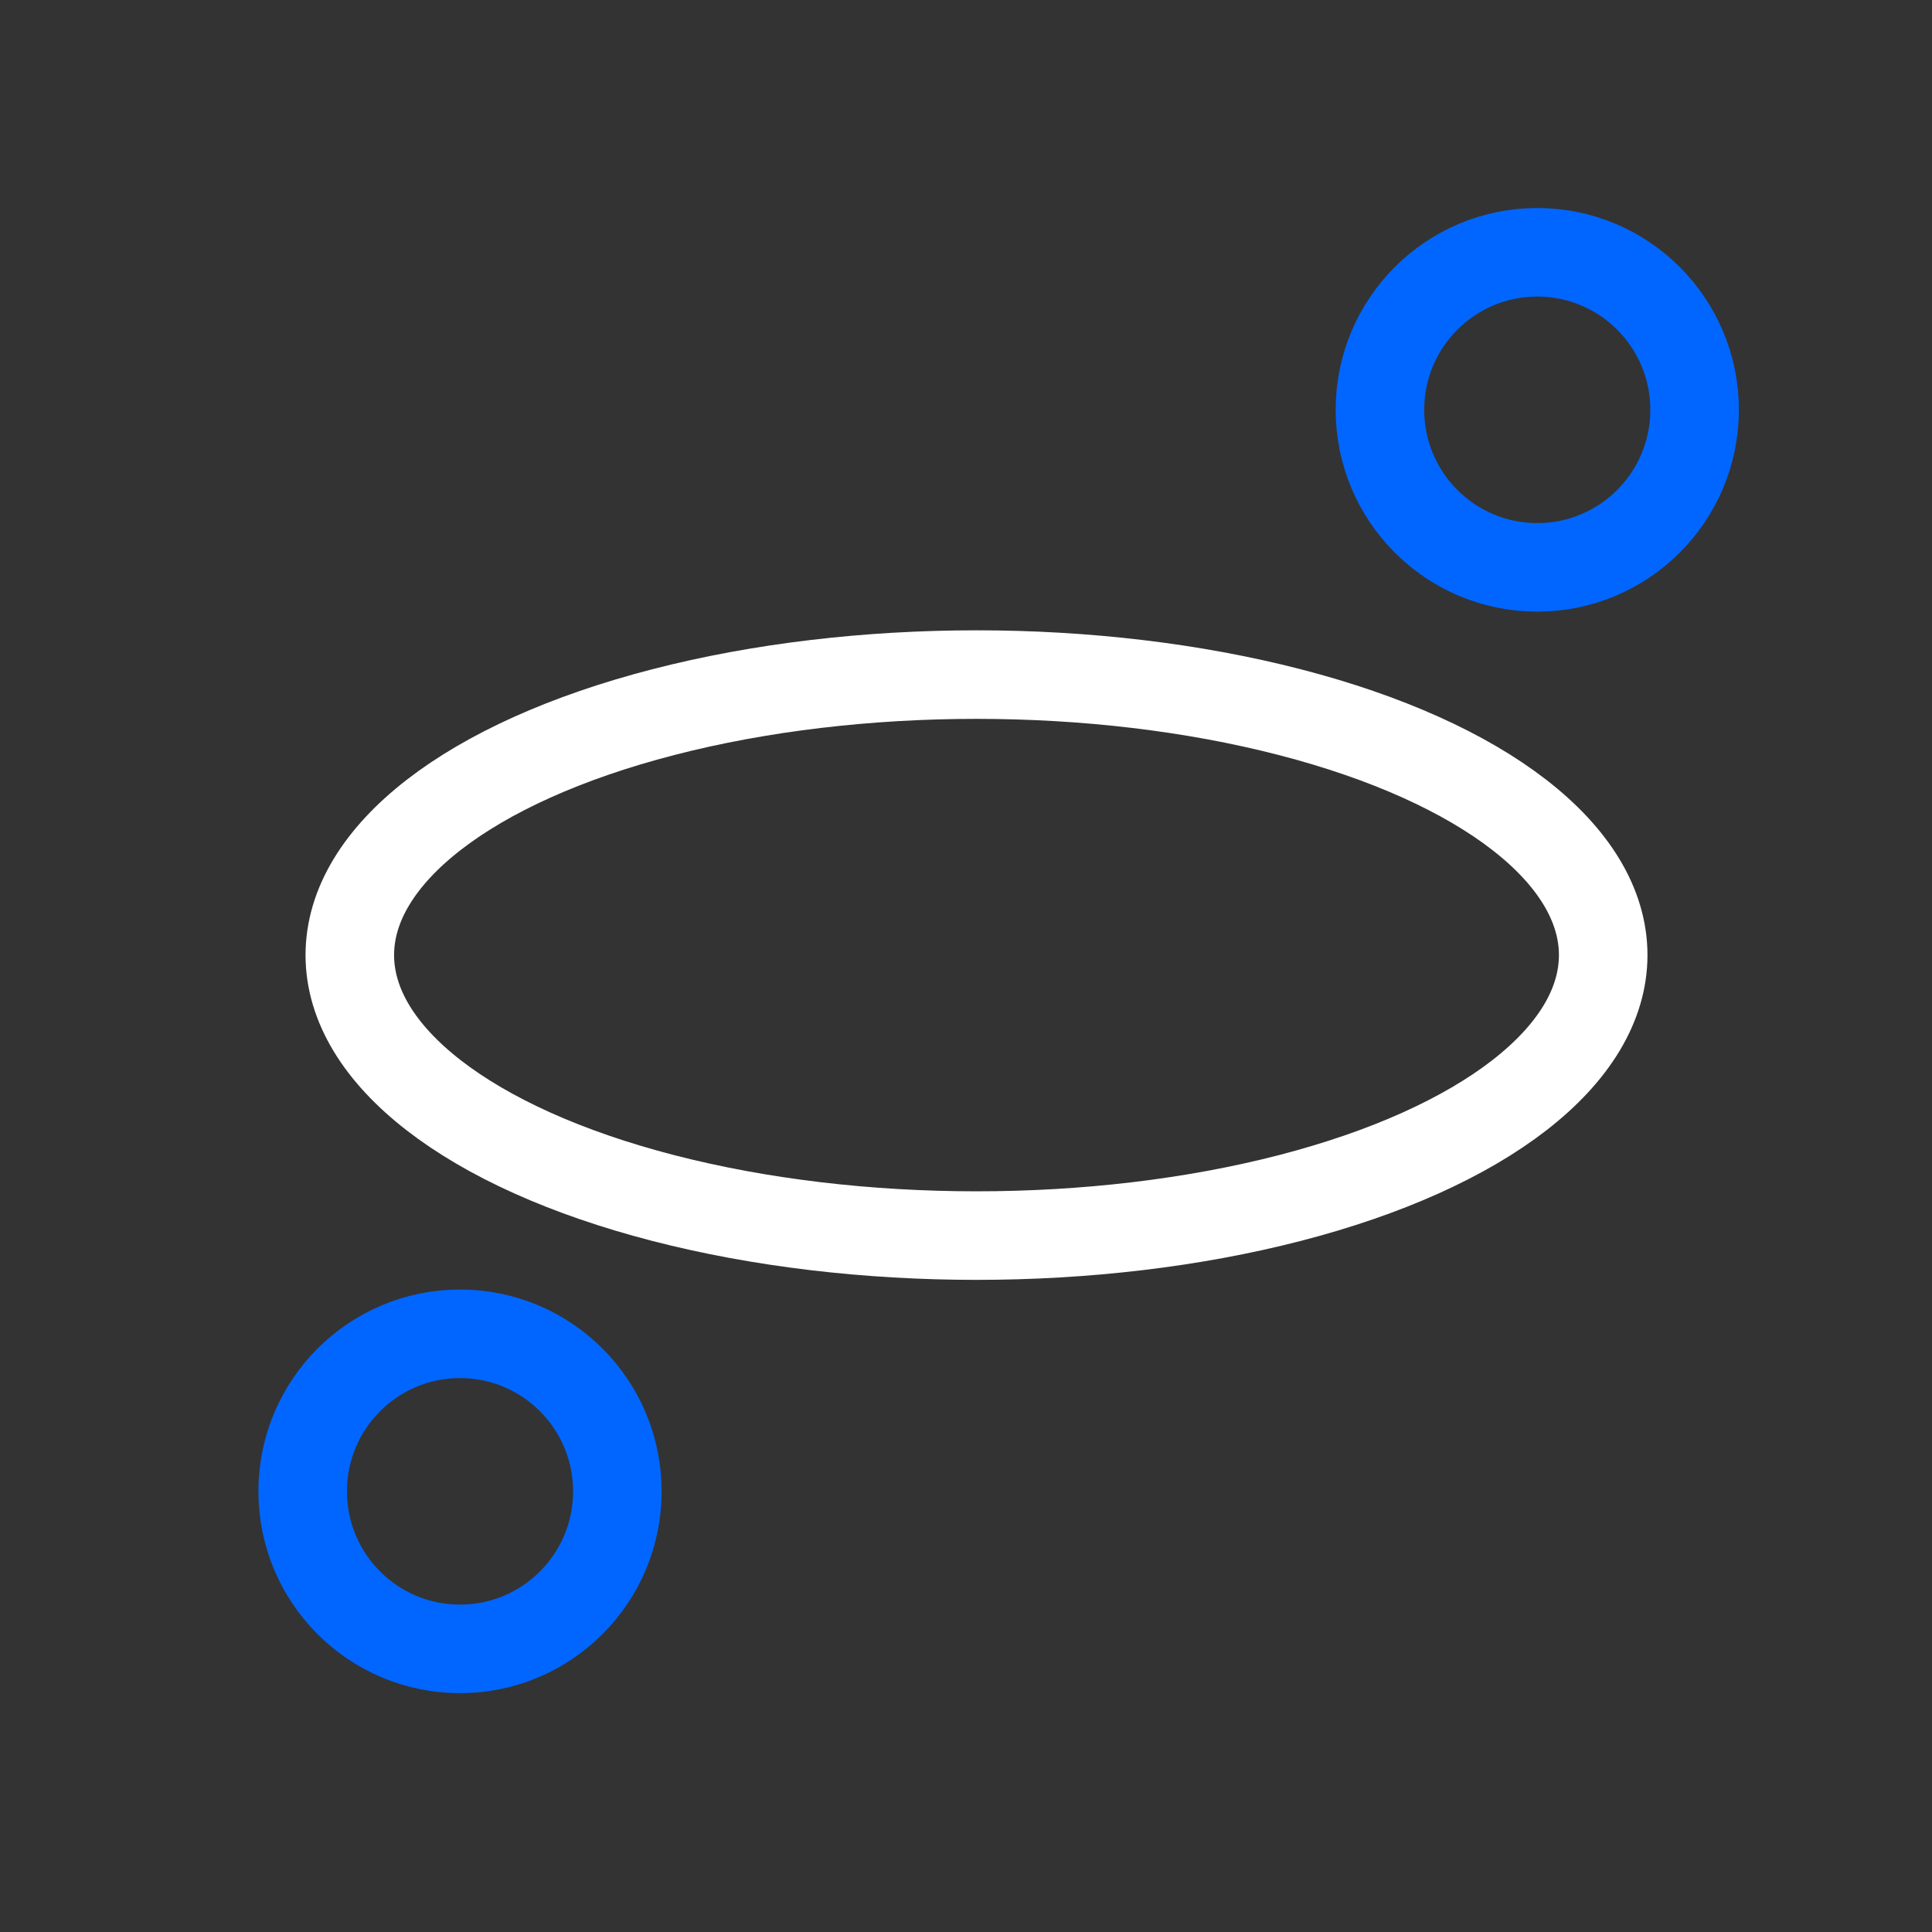 <svg
   height="48"
   id="svg3336"
   xmlns:cc="http://creativecommons.org/ns#"
   version="1.1"
   inkscape:version="0.91 r13725"
   xmlns:sodipodi="http://sodipodi.sourceforge.net/DTD/sodipodi-0.dtd"
   xmlns:xlink="http://www.w3.org/1999/xlink"
   xmlns:rdf="http://www.w3.org/1999/02/22-rdf-syntax-ns#"
   sodipodi:docname="FC_COIL_LAS_BASE.svg"
   viewBox="0 0 48 48"
   xmlns:dc="http://purl.org/dc/elements/1.1/"
   xmlns:inkscape="http://www.inkscape.org/namespaces/inkscape"
   width="48"
   xmlns="http://www.w3.org/2000/svg"
   xmlns:svg="http://www.w3.org/2000/svg">
   <rect x="0" y="0" width="48" height="48" fill="#333333" stroke="none"/>
   <title
      id="title12183">COIL Icon Pack LAS</title>
   <defs
      id="defs3338">
      <pattern
         height="6"
         x="0"
         id="EMFhbasepattern"
         patternUnits="userSpaceOnUse"
         width="6"
         y="0"></pattern>
      <pattern
         height="6"
         x="0"
         id="EMFhbasepattern-8"
         patternUnits="userSpaceOnUse"
         width="6"
         y="0"></pattern>
      <pattern
         height="6"
         x="0"
         id="EMFhbasepattern-3"
         patternUnits="userSpaceOnUse"
         width="6"
         y="0"></pattern>
      <pattern
         height="6"
         x="0"
         id="EMFhbasepattern-6"
         patternUnits="userSpaceOnUse"
         width="6"
         y="0"></pattern>
      <pattern
         height="6"
         x="0"
         id="EMFhbasepattern-5"
         patternUnits="userSpaceOnUse"
         width="6"
         y="0"></pattern>
      <pattern
         height="6"
         x="0"
         id="EMFhbasepattern-9"
         patternUnits="userSpaceOnUse"
         width="6"
         y="0"></pattern>
      <pattern
         height="6"
         x="0"
         id="EMFhbasepattern-2"
         patternUnits="userSpaceOnUse"
         width="6"
         y="0"></pattern>
      <pattern
         height="6"
         x="0"
         id="EMFhbasepattern-7"
         patternUnits="userSpaceOnUse"
         width="6"
         y="0"></pattern>
      <pattern
         height="6"
         x="0"
         id="EMFhbasepattern-31"
         patternUnits="userSpaceOnUse"
         width="6"
         y="0"></pattern>
      <pattern
         height="6"
         x="0"
         id="EMFhbasepattern-79"
         patternUnits="userSpaceOnUse"
         width="6"
         y="0"></pattern>
      <pattern
         height="6"
         x="0"
         id="EMFhbasepattern-87"
         patternUnits="userSpaceOnUse"
         width="6"
         y="0"></pattern>
      <pattern
         height="6"
         x="0"
         id="EMFhbasepattern-94"
         patternUnits="userSpaceOnUse"
         width="6"
         y="0"></pattern>
      <pattern
         height="6"
         x="0"
         id="EMFhbasepattern-53"
         patternUnits="userSpaceOnUse"
         width="6"
         y="0"></pattern>
      <pattern
         height="6"
         x="0"
         id="EMFhbasepattern-51"
         patternUnits="userSpaceOnUse"
         width="6"
         y="0"></pattern>
      <pattern
         height="6"
         x="0"
         id="EMFhbasepattern-95"
         patternUnits="userSpaceOnUse"
         width="6"
         y="0"></pattern>
      <pattern
         height="6"
         x="0"
         id="EMFhbasepattern-52"
         patternUnits="userSpaceOnUse"
         width="6"
         y="0"></pattern>
      <pattern
         height="6"
         x="0"
         id="EMFhbasepattern-1"
         patternUnits="userSpaceOnUse"
         width="6"
         y="0"></pattern>
      <pattern
         height="6"
         x="0"
         id="EMFhbasepattern-22"
         patternUnits="userSpaceOnUse"
         width="6"
         y="0"></pattern>
      <pattern
         height="6"
         x="0"
         id="EMFhbasepattern-19"
         patternUnits="userSpaceOnUse"
         width="6"
         y="0"></pattern>
      <pattern
         height="6"
         x="0"
         id="EMFhbasepattern-81"
         patternUnits="userSpaceOnUse"
         width="6"
         y="0"></pattern>
      <pattern
         height="6"
         x="0"
         id="EMFhbasepattern-535"
         patternUnits="userSpaceOnUse"
         width="6"
         y="0"></pattern>
      <pattern
         height="6"
         x="0"
         id="EMFhbasepattern-0"
         patternUnits="userSpaceOnUse"
         width="6"
         y="0"></pattern>
      <pattern
         height="6"
         x="0"
         id="EMFhbasepattern-37"
         patternUnits="userSpaceOnUse"
         width="6"
         y="0"></pattern>
      <pattern
         height="6"
         x="0"
         id="EMFhbasepattern-58"
         patternUnits="userSpaceOnUse"
         width="6"
         y="0"></pattern>
      <pattern
         height="6"
         x="0"
         id="EMFhbasepattern-73"
         patternUnits="userSpaceOnUse"
         width="6"
         y="0"></pattern>
      <pattern
         height="6"
         x="0"
         id="EMFhbasepattern-72"
         patternUnits="userSpaceOnUse"
         width="6"
         y="0"></pattern>
      <pattern
         height="6"
         x="0"
         id="EMFhbasepattern-63"
         patternUnits="userSpaceOnUse"
         width="6"
         y="0"></pattern>
      <pattern
         height="6"
         x="0"
         id="EMFhbasepattern-76"
         patternUnits="userSpaceOnUse"
         width="6"
         y="0"></pattern>
      <pattern
         height="6"
         x="0"
         id="EMFhbasepattern-510"
         patternUnits="userSpaceOnUse"
         width="6"
         y="0"></pattern>
      <pattern
         height="6"
         x="0"
         id="EMFhbasepattern-13"
         patternUnits="userSpaceOnUse"
         width="6"
         y="0"></pattern>
      <pattern
         height="6"
         x="0"
         id="EMFhbasepattern-00"
         patternUnits="userSpaceOnUse"
         width="6"
         y="0"></pattern>
      <pattern
         height="6"
         x="0"
         id="EMFhbasepattern-738"
         patternUnits="userSpaceOnUse"
         width="6"
         y="0"></pattern>
      <pattern
         height="6"
         x="0"
         id="EMFhbasepattern-26"
         patternUnits="userSpaceOnUse"
         width="6"
         y="0"></pattern>
      <pattern
         height="6"
         x="0"
         id="EMFhbasepattern-86"
         patternUnits="userSpaceOnUse"
         width="6"
         y="0"></pattern>
      <pattern
         height="6"
         x="0"
         id="EMFhbasepattern-959"
         patternUnits="userSpaceOnUse"
         width="6"
         y="0"></pattern>
      <pattern
         height="6"
         x="0"
         id="EMFhbasepattern-33"
         patternUnits="userSpaceOnUse"
         width="6"
         y="0"></pattern>
      <pattern
         height="6"
         x="0"
         id="EMFhbasepattern-5106"
         patternUnits="userSpaceOnUse"
         width="6"
         y="0"></pattern>
      <pattern
         height="6"
         x="0"
         id="EMFhbasepattern-869"
         patternUnits="userSpaceOnUse"
         width="6"
         y="0"></pattern>
      <pattern
         height="6"
         x="0"
         id="EMFhbasepattern-08"
         patternUnits="userSpaceOnUse"
         width="6"
         y="0"></pattern>
      <pattern
         height="6"
         x="0"
         id="EMFhbasepattern-54"
         patternUnits="userSpaceOnUse"
         width="6"
         y="0"></pattern>
      <pattern
         height="6"
         x="0"
         id="EMFhbasepattern-30"
         patternUnits="userSpaceOnUse"
         width="6"
         y="0"></pattern>
      <pattern
         height="6"
         x="0"
         id="EMFhbasepattern-34"
         patternUnits="userSpaceOnUse"
         width="6"
         y="0"></pattern>
      <pattern
         height="6"
         x="0"
         id="EMFhbasepattern-90"
         patternUnits="userSpaceOnUse"
         width="6"
         y="0"></pattern>
      <pattern
         height="6"
         x="0"
         id="EMFhbasepattern-4"
         patternUnits="userSpaceOnUse"
         width="6"
         y="0"></pattern>
      <pattern
         height="6"
         x="0"
         id="EMFhbasepattern-378"
         patternUnits="userSpaceOnUse"
         width="6"
         y="0"></pattern>
      <pattern
         height="6"
         x="0"
         id="EMFhbasepattern-78"
         patternUnits="userSpaceOnUse"
         width="6"
         y="0"></pattern>
      <pattern
         height="6"
         x="0"
         id="EMFhbasepattern-60"
         patternUnits="userSpaceOnUse"
         width="6"
         y="0"></pattern>
      <pattern
         height="6"
         x="0"
         id="EMFhbasepattern-64"
         patternUnits="userSpaceOnUse"
         width="6"
         y="0"></pattern>
      <pattern
         height="6"
         x="0"
         id="EMFhbasepattern-84"
         patternUnits="userSpaceOnUse"
         width="6"
         y="0"></pattern>
      <pattern
         height="6"
         x="0"
         id="EMFhbasepattern-01"
         patternUnits="userSpaceOnUse"
         width="6"
         y="0"></pattern>
      <pattern
         height="6"
         x="0"
         id="EMFhbasepattern-518"
         patternUnits="userSpaceOnUse"
         width="6"
         y="0"></pattern>
      <pattern
         height="6"
         x="0"
         id="EMFhbasepattern-725"
         patternUnits="userSpaceOnUse"
         width="6"
         y="0"></pattern>
      <pattern
         height="6"
         x="0"
         id="EMFhbasepattern-03"
         patternUnits="userSpaceOnUse"
         width="6"
         y="0"></pattern>
      <pattern
         height="6"
         x="0"
         id="EMFhbasepattern-541"
         patternUnits="userSpaceOnUse"
         width="6"
         y="0"></pattern>
      <pattern
         height="6"
         x="0"
         id="EMFhbasepattern-02"
         patternUnits="userSpaceOnUse"
         width="6"
         y="0"></pattern>
      <pattern
         height="6"
         x="0"
         id="EMFhbasepattern-56"
         patternUnits="userSpaceOnUse"
         width="6"
         y="0"></pattern>
      <pattern
         height="6"
         x="0"
         id="EMFhbasepattern-138"
         patternUnits="userSpaceOnUse"
         width="6"
         y="0"></pattern>
      <pattern
         height="6"
         x="0"
         id="EMFhbasepattern-07"
         patternUnits="userSpaceOnUse"
         width="6"
         y="0"></pattern>
      <pattern
         height="6"
         x="0"
         id="EMFhbasepattern-24"
         patternUnits="userSpaceOnUse"
         width="6"
         y="0"></pattern>
      <pattern
         height="6"
         x="0"
         id="EMFhbasepattern-315"
         patternUnits="userSpaceOnUse"
         width="6"
         y="0"></pattern>
      <pattern
         height="6"
         x="0"
         id="EMFhbasepattern-09"
         patternUnits="userSpaceOnUse"
         width="6"
         y="0"></pattern>
      <pattern
         height="6"
         x="0"
         id="EMFhbasepattern-222"
         patternUnits="userSpaceOnUse"
         width="6"
         y="0"></pattern>
      <pattern
         height="6"
         x="0"
         id="EMFhbasepattern-43"
         patternUnits="userSpaceOnUse"
         width="6"
         y="0"></pattern>
      <pattern
         height="6"
         x="0"
         id="EMFhbasepattern-531"
         patternUnits="userSpaceOnUse"
         width="6"
         y="0"></pattern>
      <pattern
         height="6"
         x="0"
         id="EMFhbasepattern-085"
         patternUnits="userSpaceOnUse"
         width="6"
         y="0"></pattern>
      <pattern
         height="6"
         x="0"
         id="EMFhbasepattern-46"
         patternUnits="userSpaceOnUse"
         width="6"
         y="0"></pattern>
      <pattern
         height="6"
         x="0"
         id="EMFhbasepattern-638"
         patternUnits="userSpaceOnUse"
         width="6"
         y="0"></pattern>
      <pattern
         height="6"
         x="0"
         id="EMFhbasepattern-762"
         patternUnits="userSpaceOnUse"
         width="6"
         y="0"></pattern>
      <pattern
         height="6"
         x="0"
         id="EMFhbasepattern-3159"
         patternUnits="userSpaceOnUse"
         width="6"
         y="0"></pattern>
      <pattern
         height="6"
         x="0"
         id="EMFhbasepattern-515"
         patternUnits="userSpaceOnUse"
         width="6"
         y="0"></pattern>
      <pattern
         height="6"
         x="0"
         id="EMFhbasepattern-48"
         patternUnits="userSpaceOnUse"
         width="6"
         y="0"></pattern>
      <pattern
         height="6"
         x="0"
         id="EMFhbasepattern-567"
         patternUnits="userSpaceOnUse"
         width="6"
         y="0"></pattern>
      <pattern
         height="6"
         x="0"
         id="EMFhbasepattern-18"
         patternUnits="userSpaceOnUse"
         width="6"
         y="0"></pattern>
      <pattern
         height="6"
         x="0"
         id="EMFhbasepattern-192"
         patternUnits="userSpaceOnUse"
         width="6"
         y="0"></pattern>
      <pattern
         height="6"
         x="0"
         id="EMFhbasepattern-001"
         patternUnits="userSpaceOnUse"
         width="6"
         y="0"></pattern></defs>
   <sodipodi:namedview
      inkscape:snap-grids="false"
      id="base"
      showguides="false"
      inkscape:zoom="2.0000001"
      inkscape:grid-bbox="true"
      inkscape:cx="827.95115"
      inkscape:window-height="1003"
      pagecolor="#f5f5f5"
      bordercolor="#666666"
      inkscape:pageopacity="1"
      inkscape:object-nodes="true"
      inkscape:snap-object-midpoints="true"
      inkscape:current-layer="layer3"
      inkscape:document-units="px"
      inkscape:object-paths="true"
      inkscape:window-y="-9"
      inkscape:snap-global="false"
      inkscape:window-maximized="1"
      inkscape:snap-smooth-nodes="true"
      inkscape:snap-bbox="true"
      inkscape:snap-intersection-paths="true"
      borderopacity="1.0"
      inkscape:pageshadow="2"
      inkscape:snap-center="false"
      inkscape:cy="-532.44327"
      inkscape:window-width="1920"
      inkscape:window-x="-9"
      inkscape:snap-to-guides="false"
      showgrid="true">
      <inkscape:grid
         empspacing="4"
         dotted="false"
         type="xygrid"
         id="grid3344"
         color="#3f3fff"
         opacity="0.098"
         spacingy="6"
         enabled="false"
         spacingx="6"
         empopacity="0.149"
         empcolor="#3f3fff"></inkscape:grid>
      <inkscape:grid
         empspacing="48"
         empopacity="0.196"
         type="xygrid"
         id="grid3346"
         spacingy="1"
         enabled="true"
         spacingx="1"
         visible="true"
         empcolor="#0e3ca4"></inkscape:grid></sodipodi:namedview>
   <title
      id="title9120">COIL Icon Pack LA v0.1</title>
   <defs
      id="defs9122">
      <pattern
         height="6"
         x="0"
         id="pattern9124"
         patternUnits="userSpaceOnUse"
         width="6"
         y="0"></pattern>
      <pattern
         height="6"
         x="0"
         id="pattern9126"
         patternUnits="userSpaceOnUse"
         width="6"
         y="0"></pattern>
      <pattern
         height="6"
         x="0"
         id="pattern9128"
         patternUnits="userSpaceOnUse"
         width="6"
         y="0"></pattern>
      <pattern
         height="6"
         x="0"
         id="pattern9130"
         patternUnits="userSpaceOnUse"
         width="6"
         y="0"></pattern>
      <pattern
         height="6"
         x="0"
         id="pattern9132"
         patternUnits="userSpaceOnUse"
         width="6"
         y="0"></pattern>
      <pattern
         height="6"
         x="0"
         id="pattern9134"
         patternUnits="userSpaceOnUse"
         width="6"
         y="0"></pattern>
      <pattern
         height="6"
         x="0"
         id="pattern9136"
         patternUnits="userSpaceOnUse"
         width="6"
         y="0"></pattern>
      <pattern
         height="6"
         x="0"
         id="pattern9138"
         patternUnits="userSpaceOnUse"
         width="6"
         y="0"></pattern>
      <pattern
         height="6"
         x="0"
         id="pattern9140"
         patternUnits="userSpaceOnUse"
         width="6"
         y="0"></pattern>
      <pattern
         height="6"
         x="0"
         id="pattern9142"
         patternUnits="userSpaceOnUse"
         width="6"
         y="0"></pattern>
      <pattern
         height="6"
         x="0"
         id="pattern9144"
         patternUnits="userSpaceOnUse"
         width="6"
         y="0"></pattern>
      <pattern
         height="6"
         x="0"
         id="pattern9146"
         patternUnits="userSpaceOnUse"
         width="6"
         y="0"></pattern>
      <pattern
         height="6"
         x="0"
         id="pattern9148"
         patternUnits="userSpaceOnUse"
         width="6"
         y="0"></pattern>
      <pattern
         height="6"
         x="0"
         id="pattern9150"
         patternUnits="userSpaceOnUse"
         width="6"
         y="0"></pattern>
      <pattern
         height="6"
         x="0"
         id="pattern9152"
         patternUnits="userSpaceOnUse"
         width="6"
         y="0"></pattern>
      <pattern
         height="6"
         x="0"
         id="pattern9154"
         patternUnits="userSpaceOnUse"
         width="6"
         y="0"></pattern>
      <pattern
         height="6"
         x="0"
         id="pattern9156"
         patternUnits="userSpaceOnUse"
         width="6"
         y="0"></pattern>
      <pattern
         height="6"
         x="0"
         id="pattern9158"
         patternUnits="userSpaceOnUse"
         width="6"
         y="0"></pattern>
      <pattern
         height="6"
         x="0"
         id="pattern9160"
         patternUnits="userSpaceOnUse"
         width="6"
         y="0"></pattern>
      <pattern
         height="6"
         x="0"
         id="pattern9162"
         patternUnits="userSpaceOnUse"
         width="6"
         y="0"></pattern>
      <pattern
         height="6"
         x="0"
         id="pattern9164"
         patternUnits="userSpaceOnUse"
         width="6"
         y="0"></pattern>
      <pattern
         height="6"
         x="0"
         id="pattern9166"
         patternUnits="userSpaceOnUse"
         width="6"
         y="0"></pattern>
      <pattern
         height="6"
         x="0"
         id="pattern9168"
         patternUnits="userSpaceOnUse"
         width="6"
         y="0"></pattern>
      <pattern
         height="6"
         x="0"
         id="pattern9170"
         patternUnits="userSpaceOnUse"
         width="6"
         y="0"></pattern>
      <pattern
         height="6"
         x="0"
         id="pattern9172"
         patternUnits="userSpaceOnUse"
         width="6"
         y="0"></pattern>
      <pattern
         height="6"
         x="0"
         id="pattern9174"
         patternUnits="userSpaceOnUse"
         width="6"
         y="0"></pattern>
      <pattern
         height="6"
         x="0"
         id="pattern9176"
         patternUnits="userSpaceOnUse"
         width="6"
         y="0"></pattern>
      <pattern
         height="6"
         x="0"
         id="pattern9178"
         patternUnits="userSpaceOnUse"
         width="6"
         y="0"></pattern>
      <pattern
         height="6"
         x="0"
         id="pattern9180"
         patternUnits="userSpaceOnUse"
         width="6"
         y="0"></pattern>
      <pattern
         height="6"
         x="0"
         id="pattern9182"
         patternUnits="userSpaceOnUse"
         width="6"
         y="0"></pattern>
      <pattern
         height="6"
         x="0"
         id="pattern9184"
         patternUnits="userSpaceOnUse"
         width="6"
         y="0"></pattern>
      <pattern
         height="6"
         x="0"
         id="pattern9186"
         patternUnits="userSpaceOnUse"
         width="6"
         y="0"></pattern>
      <pattern
         height="6"
         x="0"
         id="pattern9188"
         patternUnits="userSpaceOnUse"
         width="6"
         y="0"></pattern>
      <pattern
         height="6"
         x="0"
         id="pattern9190"
         patternUnits="userSpaceOnUse"
         width="6"
         y="0"></pattern>
      <pattern
         height="6"
         x="0"
         id="pattern9192"
         patternUnits="userSpaceOnUse"
         width="6"
         y="0"></pattern>
      <pattern
         height="6"
         x="0"
         id="pattern9194"
         patternUnits="userSpaceOnUse"
         width="6"
         y="0"></pattern>
      <pattern
         height="6"
         x="0"
         id="pattern9196"
         patternUnits="userSpaceOnUse"
         width="6"
         y="0"></pattern>
      <pattern
         height="6"
         x="0"
         id="pattern9198"
         patternUnits="userSpaceOnUse"
         width="6"
         y="0"></pattern>
      <pattern
         height="6"
         x="0"
         id="pattern9200"
         patternUnits="userSpaceOnUse"
         width="6"
         y="0"></pattern>
      <pattern
         height="6"
         x="0"
         id="pattern9202"
         patternUnits="userSpaceOnUse"
         width="6"
         y="0"></pattern>
      <pattern
         height="6"
         x="0"
         id="pattern9204"
         patternUnits="userSpaceOnUse"
         width="6"
         y="0"></pattern>
      <pattern
         height="6"
         x="0"
         id="pattern9206"
         patternUnits="userSpaceOnUse"
         width="6"
         y="0"></pattern>
      <pattern
         height="6"
         x="0"
         id="pattern9208"
         patternUnits="userSpaceOnUse"
         width="6"
         y="0"></pattern>
      <pattern
         height="6"
         x="0"
         id="pattern9210"
         patternUnits="userSpaceOnUse"
         width="6"
         y="0"></pattern>
      <pattern
         height="6"
         x="0"
         id="pattern9212"
         patternUnits="userSpaceOnUse"
         width="6"
         y="0"></pattern>
      <pattern
         height="6"
         x="0"
         id="pattern9214"
         patternUnits="userSpaceOnUse"
         width="6"
         y="0"></pattern>
      <pattern
         height="6"
         x="0"
         id="pattern9216"
         patternUnits="userSpaceOnUse"
         width="6"
         y="0"></pattern>
      <pattern
         height="6"
         x="0"
         id="pattern9218"
         patternUnits="userSpaceOnUse"
         width="6"
         y="0"></pattern>
      <pattern
         height="6"
         x="0"
         id="pattern9220"
         patternUnits="userSpaceOnUse"
         width="6"
         y="0"></pattern>
      <pattern
         height="6"
         x="0"
         id="pattern9222"
         patternUnits="userSpaceOnUse"
         width="6"
         y="0"></pattern>
      <pattern
         height="6"
         x="0"
         id="pattern9224"
         patternUnits="userSpaceOnUse"
         width="6"
         y="0"></pattern>
      <pattern
         height="6"
         x="0"
         id="pattern9226"
         patternUnits="userSpaceOnUse"
         width="6"
         y="0"></pattern>
      <pattern
         height="6"
         x="0"
         id="pattern9228"
         patternUnits="userSpaceOnUse"
         width="6"
         y="0"></pattern>
      <pattern
         height="6"
         x="0"
         id="pattern9230"
         patternUnits="userSpaceOnUse"
         width="6"
         y="0"></pattern>
      <pattern
         height="6"
         x="0"
         id="pattern9232"
         patternUnits="userSpaceOnUse"
         width="6"
         y="0"></pattern>
      <pattern
         height="6"
         x="0"
         id="pattern9234"
         patternUnits="userSpaceOnUse"
         width="6"
         y="0"></pattern>
      <pattern
         height="6"
         x="0"
         id="pattern9236"
         patternUnits="userSpaceOnUse"
         width="6"
         y="0"></pattern>
      <pattern
         height="6"
         x="0"
         id="pattern9238"
         patternUnits="userSpaceOnUse"
         width="6"
         y="0"></pattern>
      <pattern
         height="6"
         x="0"
         id="pattern9240"
         patternUnits="userSpaceOnUse"
         width="6"
         y="0"></pattern>
      <pattern
         height="6"
         x="0"
         id="pattern9242"
         patternUnits="userSpaceOnUse"
         width="6"
         y="0"></pattern>
      <pattern
         height="6"
         x="0"
         id="pattern9244"
         patternUnits="userSpaceOnUse"
         width="6"
         y="0"></pattern>
      <pattern
         height="6"
         x="0"
         id="pattern9246"
         patternUnits="userSpaceOnUse"
         width="6"
         y="0"></pattern>
      <pattern
         height="6"
         x="0"
         id="pattern9248"
         patternUnits="userSpaceOnUse"
         width="6"
         y="0"></pattern>
      <pattern
         height="6"
         x="0"
         id="pattern9250"
         patternUnits="userSpaceOnUse"
         width="6"
         y="0"></pattern>
      <pattern
         height="6"
         x="0"
         id="pattern9252"
         patternUnits="userSpaceOnUse"
         width="6"
         y="0"></pattern>
      <pattern
         height="6"
         x="0"
         id="pattern9254"
         patternUnits="userSpaceOnUse"
         width="6"
         y="0"></pattern>
      <pattern
         height="6"
         x="0"
         id="pattern9256"
         patternUnits="userSpaceOnUse"
         width="6"
         y="0"></pattern>
      <pattern
         height="6"
         x="0"
         id="pattern9258"
         patternUnits="userSpaceOnUse"
         width="6"
         y="0"></pattern>
      <pattern
         height="6"
         x="0"
         id="pattern9260"
         patternUnits="userSpaceOnUse"
         width="6"
         y="0"></pattern>
      <pattern
         height="6"
         x="0"
         id="pattern9262"
         patternUnits="userSpaceOnUse"
         width="6"
         y="0"></pattern>
      <pattern
         height="6"
         x="0"
         id="pattern9264"
         patternUnits="userSpaceOnUse"
         width="6"
         y="0"></pattern>
      <pattern
         height="6"
         x="0"
         id="pattern9266"
         patternUnits="userSpaceOnUse"
         width="6"
         y="0"></pattern>
      <pattern
         height="6"
         x="0"
         id="pattern9268"
         patternUnits="userSpaceOnUse"
         width="6"
         y="0"></pattern>
      <pattern
         height="6"
         x="0"
         id="pattern9270"
         patternUnits="userSpaceOnUse"
         width="6"
         y="0"></pattern>
      <pattern
         height="6"
         x="0"
         id="pattern9272"
         patternUnits="userSpaceOnUse"
         width="6"
         y="0"></pattern></defs>
   <sodipodi:namedview
      inkscape:snap-grids="true"
      id="namedview9274"
      showguides="false"
      inkscape:zoom="0.17677671"
      inkscape:grid-bbox="true"
      inkscape:cx="-301.21082"
      inkscape:window-height="1003"
      pagecolor="#ffffff"
      bordercolor="#666666"
      inkscape:pageopacity="0.0"
      inkscape:object-nodes="true"
      inkscape:snap-object-midpoints="true"
      inkscape:current-layer="layer3"
      inkscape:document-units="px"
      inkscape:object-paths="true"
      inkscape:window-y="-9"
      inkscape:snap-global="true"
      inkscape:window-maximized="1"
      inkscape:snap-smooth-nodes="true"
      inkscape:snap-bbox="true"
      inkscape:snap-intersection-paths="true"
      borderopacity="1.0"
      inkscape:pageshadow="2"
      inkscape:snap-center="false"
      inkscape:cy="-523.85547"
      inkscape:window-width="1920"
      inkscape:window-x="-9"
      inkscape:snap-to-guides="false"
      showgrid="true">
      <inkscape:grid
         empspacing="4"
         dotted="false"
         type="xygrid"
         id="grid9276"
         color="#3f3fff"
         opacity="0.098"
         spacingy="6"
         enabled="false"
         spacingx="6"
         empopacity="0.149"
         empcolor="#3f3fff"></inkscape:grid>
      <inkscape:grid
         empspacing="48"
         empopacity="0.196"
         type="xygrid"
         id="grid9278"
         spacingy="1"
         enabled="true"
         spacingx="1"
         visible="true"
         empcolor="#0e3ca4"></inkscape:grid></sodipodi:namedview>
   <g
      id="icon"
      inkscape:label="icon"
      inkscape:groupmode="layer">
      <ellipse
         rx="3.909"
         ry="3.914"
         inkscape:transform-center-y="-4262.6834"
         inkscape:export-xdpi="78.094009"
         cx="11.429"
         inkscape:transform-center-x="3642.5812"
         inkscape:export-ydpi="78.094009"
         id="ellipse11172"
         cy="37.052"
         style="color:#000000;clip-rule:nonzero;display:inline;overflow:visible;visibility:visible;opacity:1;isolation:auto;mix-blend-mode:normal;color-interpolation:sRGB;color-interpolation-filters:linearRGB;solid-color:#000000;solid-opacity:1;fill:none;fill-opacity:1;fill-rule:evenodd;stroke:#0066ff;stroke-width:2.2;stroke-linecap:round;stroke-linejoin:round;stroke-miterlimit:4;stroke-dasharray:none;stroke-dashoffset:0;stroke-opacity:1;marker:none;paint-order:markers fill stroke;color-rendering:auto;image-rendering:auto;shape-rendering:auto;text-rendering:auto;enable-background:accumulate;filter-blend-mode:normal;filter-gaussianBlur-deviation:0"></ellipse>
      <ellipse
         rx="3.909"
         ry="3.914"
         inkscape:transform-center-y="-4284.9579"
         inkscape:export-xdpi="78.094009"
         cx="38.193"
         inkscape:transform-center-x="3620.414"
         inkscape:export-ydpi="78.094009"
         style="color:#000000;clip-rule:nonzero;display:inline;overflow:visible;visibility:visible;opacity:1;isolation:auto;mix-blend-mode:normal;color-interpolation:sRGB;color-interpolation-filters:linearRGB;solid-color:#000000;solid-opacity:1;fill:none;fill-opacity:1;fill-rule:evenodd;stroke:#0066ff;stroke-width:2.2;stroke-linecap:round;stroke-linejoin:round;stroke-miterlimit:4;stroke-dasharray:none;stroke-dashoffset:0;stroke-opacity:1;marker:none;paint-order:markers fill stroke;color-rendering:auto;image-rendering:auto;shape-rendering:auto;text-rendering:auto;enable-background:accumulate;filter-blend-mode:normal;filter-gaussianBlur-deviation:0"
         cy="10.182"
         id="ellipse11174"></ellipse>
      <ellipse
         rx="15.57"
         ry="6.969"
         inkscape:transform-center-y="-5302.7834"
         inkscape:export-xdpi="78.094009"
         cx="24.261"
         inkscape:transform-center-x="4422.3168"
         inkscape:export-ydpi="78.094009"
         style="color:#000000;clip-rule:nonzero;display:inline;overflow:visible;visibility:visible;opacity:1;isolation:auto;mix-blend-mode:normal;color-interpolation:sRGB;color-interpolation-filters:linearRGB;solid-color:#000000;solid-opacity:1;fill:none;fill-opacity:1;fill-rule:evenodd;stroke:#ffffff;stroke-width:2.2;stroke-linecap:round;stroke-linejoin:round;stroke-miterlimit:4;stroke-dasharray:none;stroke-dashoffset:0;stroke-opacity:1;marker:none;paint-order:markers fill stroke;color-rendering:auto;image-rendering:auto;shape-rendering:auto;text-rendering:auto;enable-background:accumulate"
         cy="23.729"
         id="ellipse11170"></ellipse></g></svg>